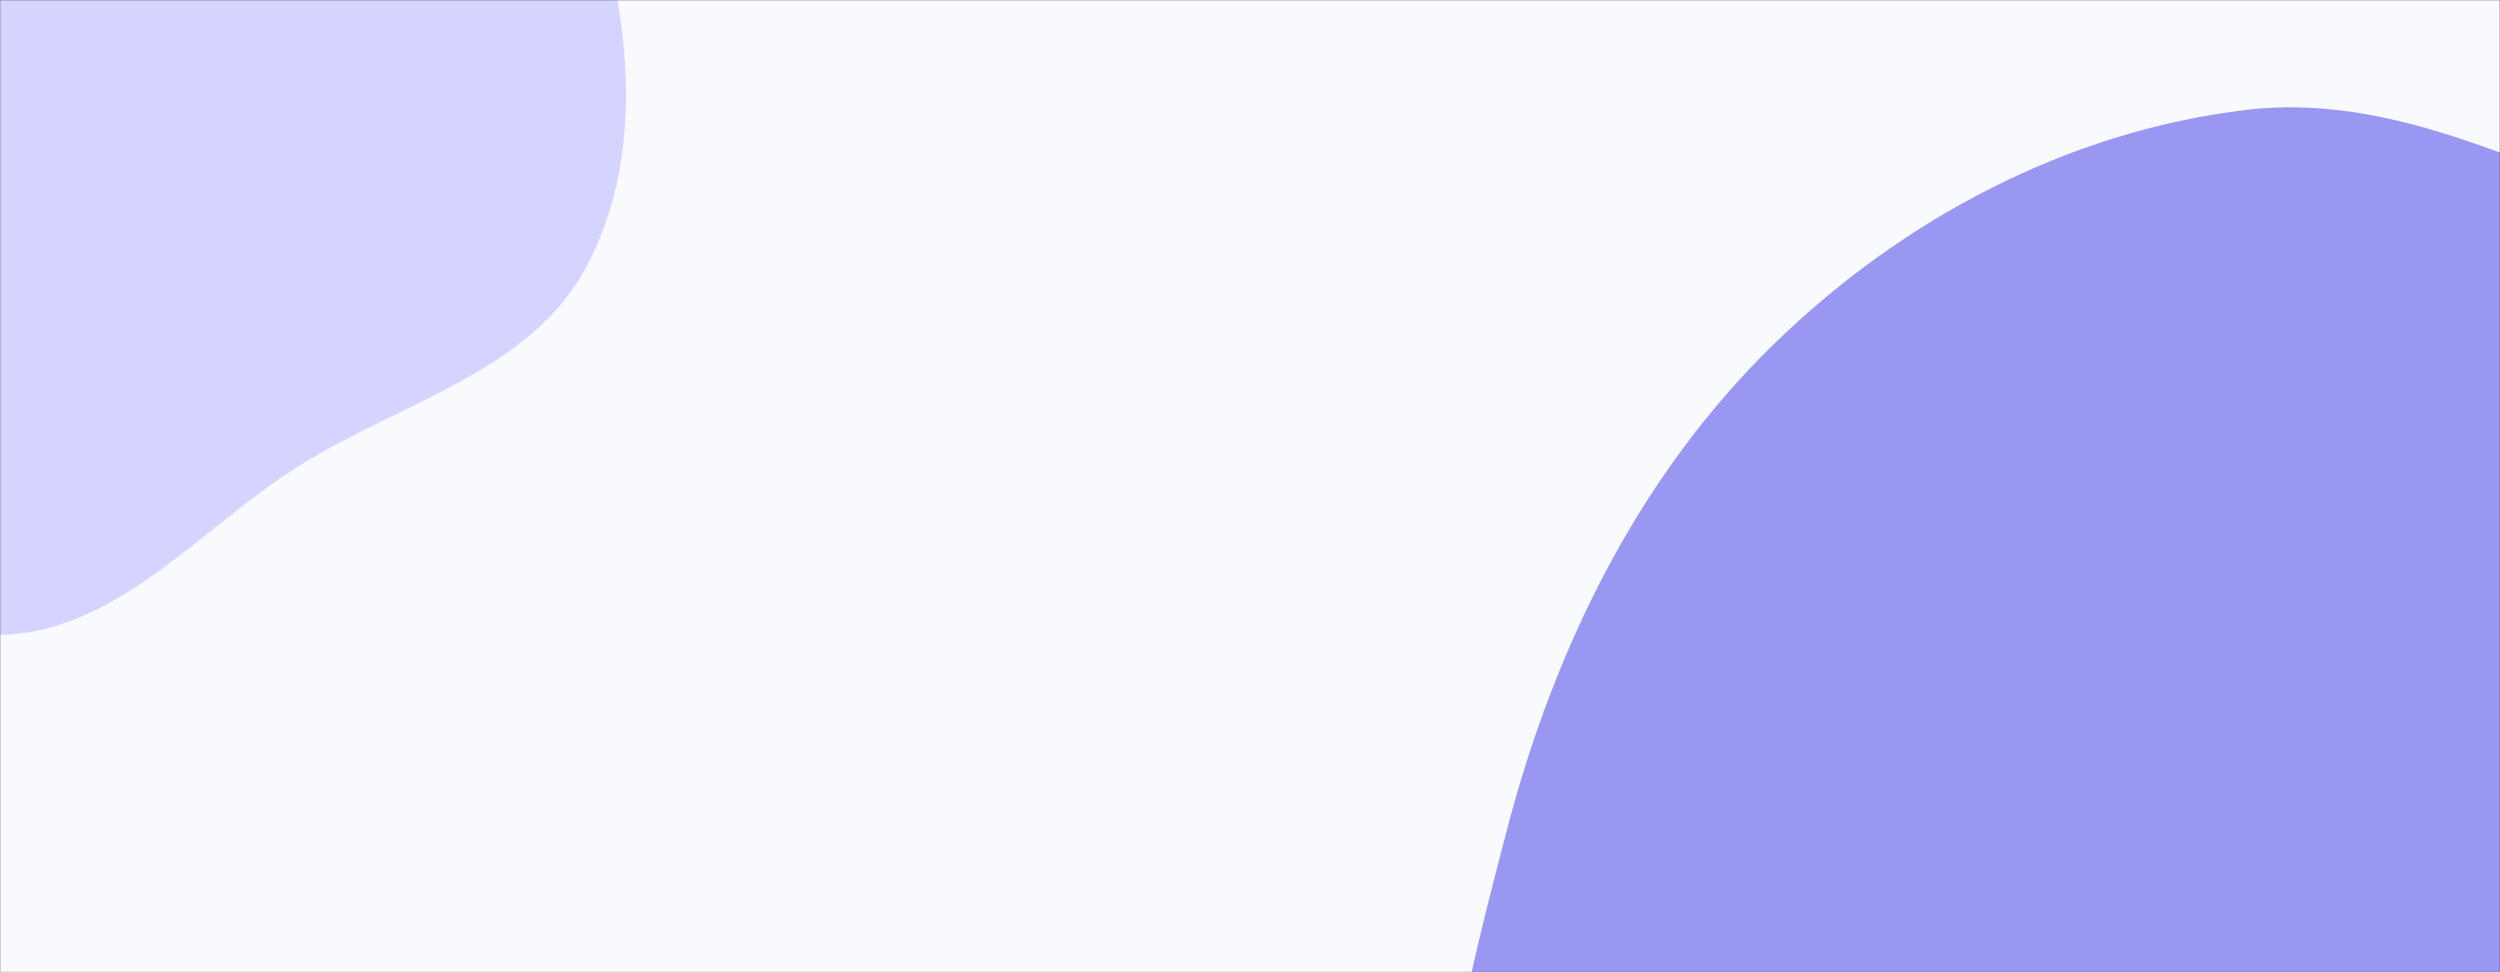 <svg xmlns="http://www.w3.org/2000/svg" version="1.1" xmlns:xlink="http://www.w3.org/1999/xlink" xmlns:svgjs="http://svgjs.dev/svgjs" width="1440" height="560" preserveAspectRatio="none" viewBox="0 0 1440 560">
    <rect x="0" y="0" width="1440" height="560" fill="#333333" stroke="none"/>
    <g mask="url(&quot;#SvgjsMask1119&quot;)" fill="none">
        <rect width="1440" height="560" x="0" y="0" fill="rgba(249, 250, 253, 1)"></rect>
        <path d="M0,365.63C67.355,364.586,115.3,304.001,172.38,268.229C230.241,231.968,305.078,214.228,337.493,154.128C370.382,93.149,364.035,16.815,343.701,-49.417C324.923,-110.582,265.672,-146.033,229.201,-198.604C186.901,-259.578,182.99,-359.904,112.406,-382.819C42.27,-405.588,-24.299,-337.855,-88.611,-301.781C-139.944,-272.987,-186.789,-239.699,-224.016,-194.111C-260.377,-149.584,-295.86,-100.459,-299.84,-43.11C-303.714,12.702,-265.657,59.912,-245.263,112.008C-223.448,167.733,-217.449,230.606,-175.848,273.624C-128.909,322.162,-67.514,366.676,0,365.63" fill="#d5d3ffa3"></path>
        <path d="M1440 1195.675C1558.337 1201.6 1675.456 1140.703 1759.562 1057.248 1836.823 980.585 1844.115 863.55 1878.716 760.355 1909.344 669.01 1958.548 582.582 1950.92 486.541 1943.028 387.178 1909.133 284.498 1835.577 217.231 1764.522 152.251 1657.771 160.094 1565.156 133.758 1473.517 107.699 1388.761 52.098 1294.146 63.268 1191.586 75.376 1096.104 125.861 1022.08 197.871 944.169 273.662 895.543 372.606 868.055 477.767 838.096 592.381 805.259 719.71 857.939 825.818 910.334 931.352 1040.914 963.056 1140.361 1026.247 1239.207 1089.056 1323.033 1189.819 1440 1195.675" fill="#9a97f3"></path>
    </g>
    <defs>
        <mask id="SvgjsMask1119">
            <rect width="1440" height="560" fill="#ffffff"></rect>
        </mask>
    </defs>
</svg>